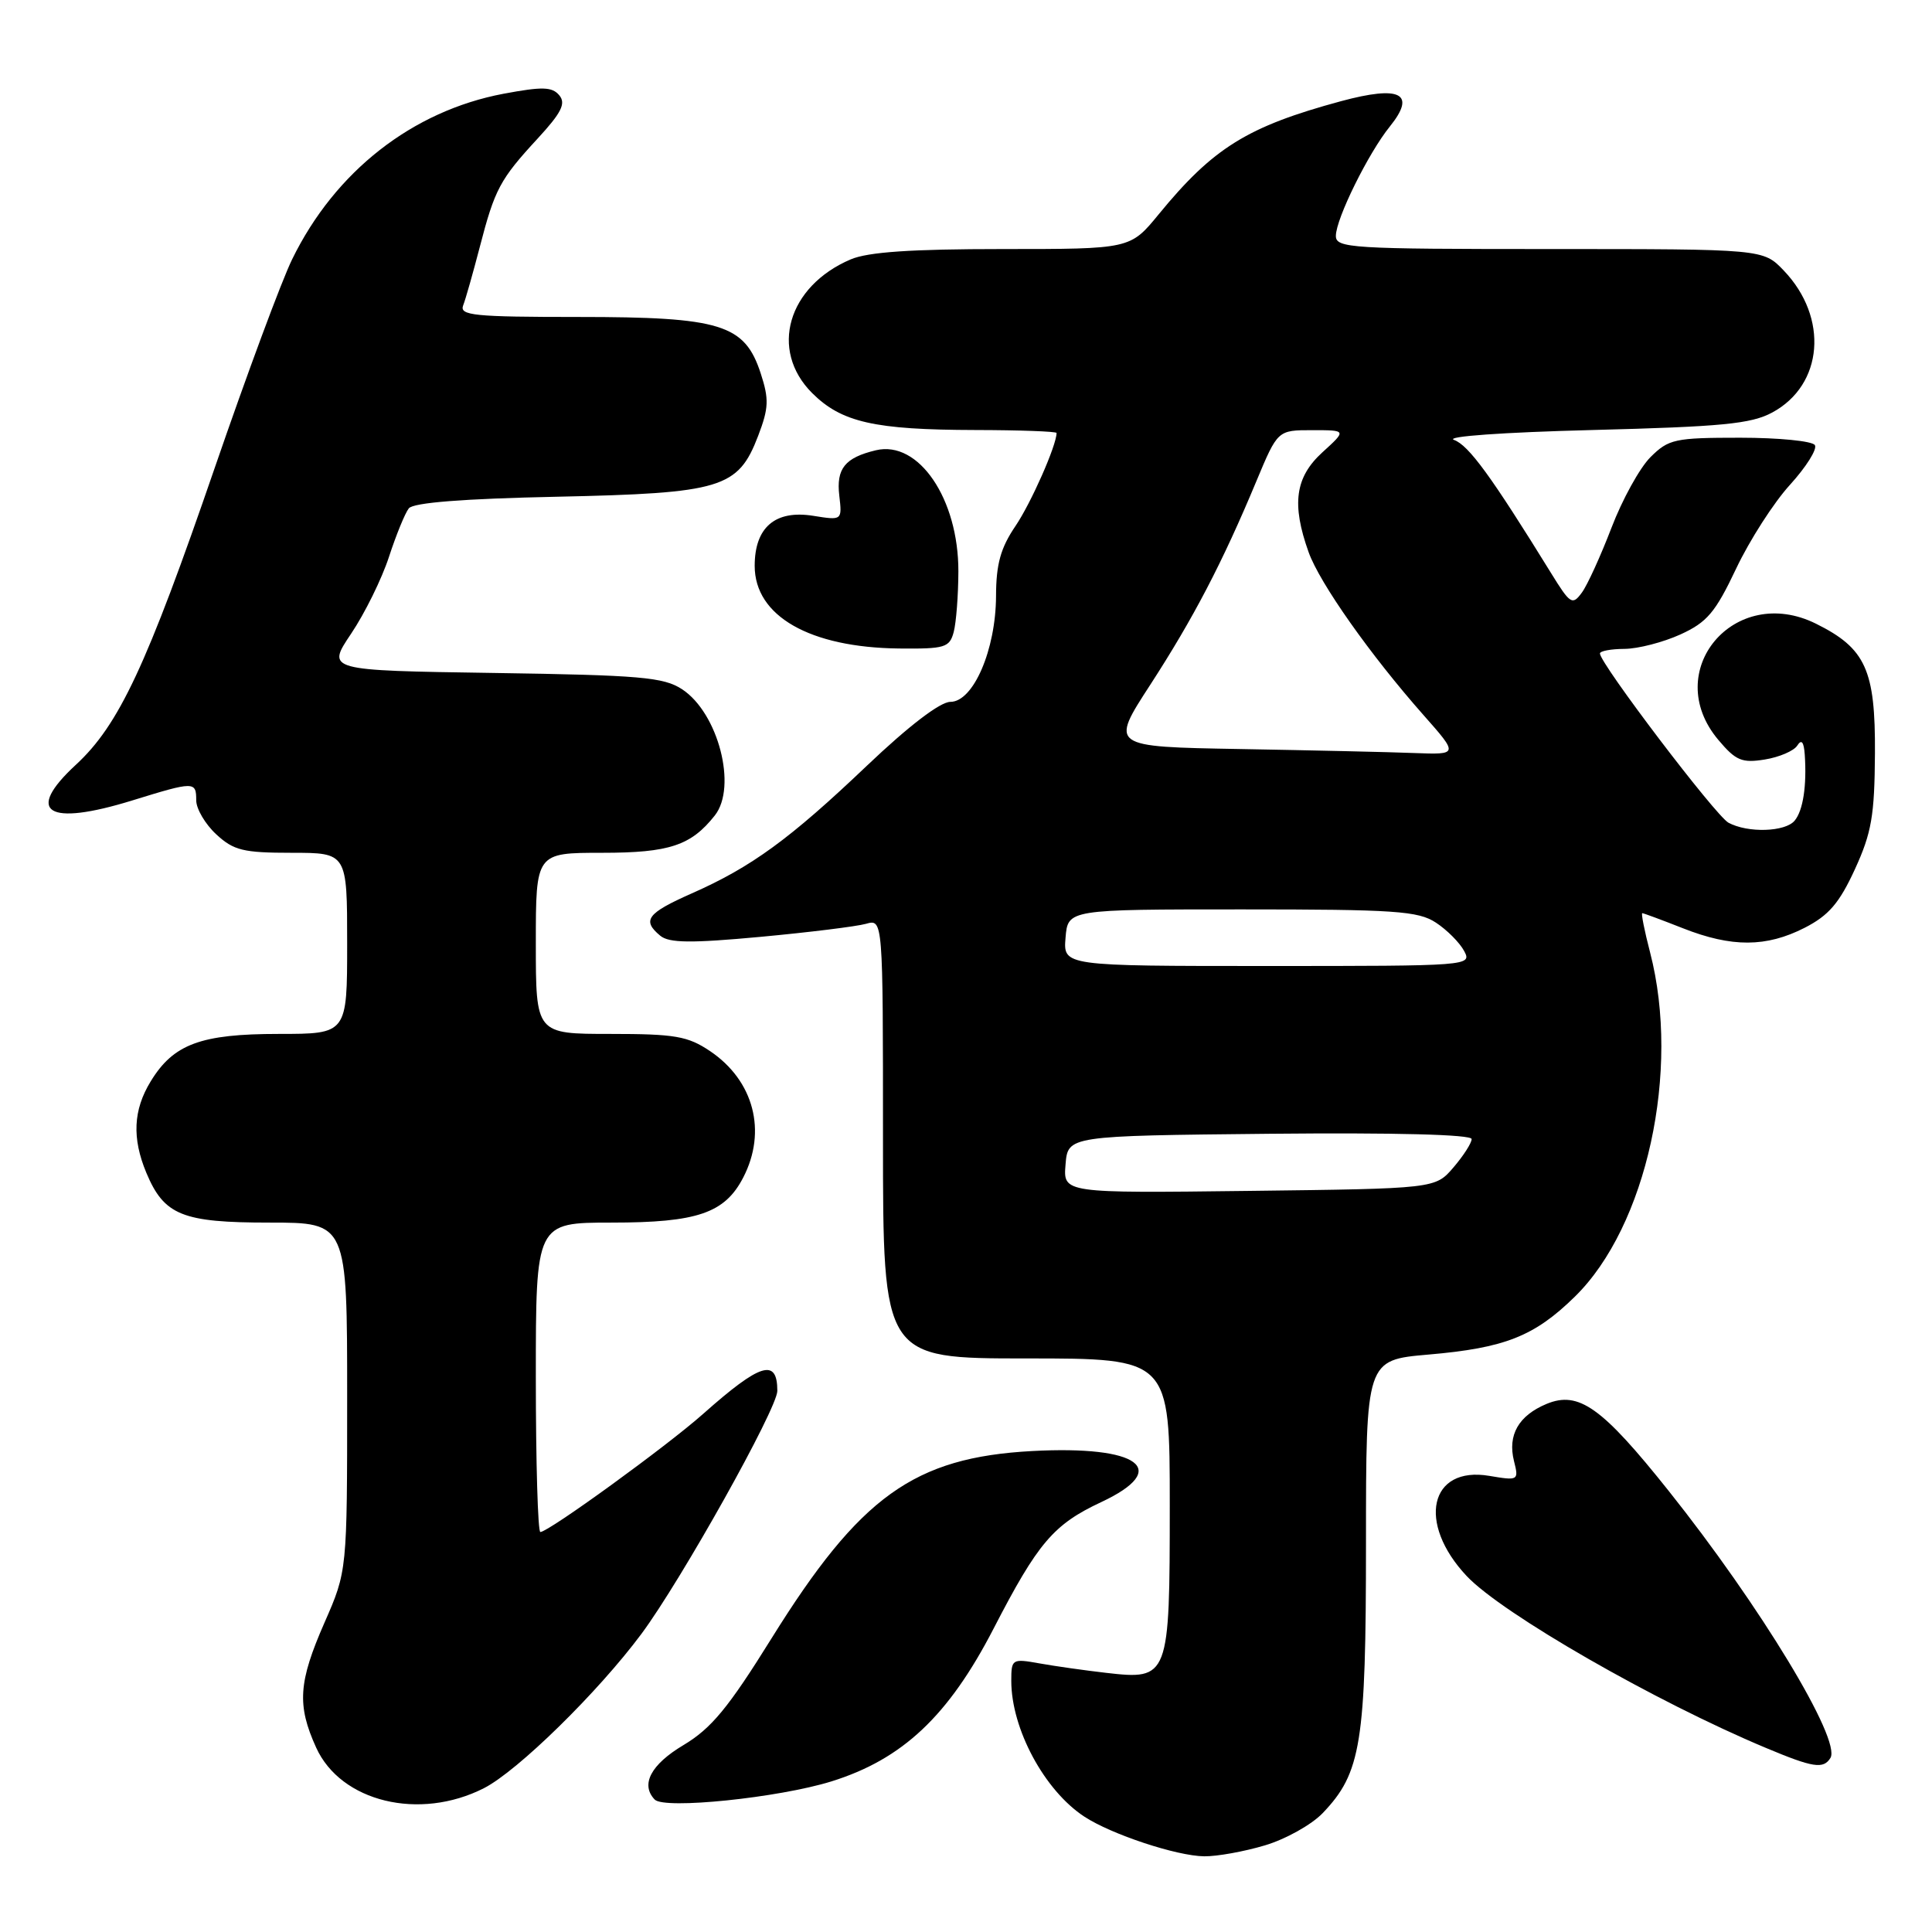 <?xml version="1.0" encoding="UTF-8" standalone="no"?>
<!DOCTYPE svg PUBLIC "-//W3C//DTD SVG 1.1//EN" "http://www.w3.org/Graphics/SVG/1.1/DTD/svg11.dtd" >
<svg xmlns="http://www.w3.org/2000/svg" xmlns:xlink="http://www.w3.org/1999/xlink" version="1.1" viewBox="0 0 256 256">
 <g >
 <path fill="currentColor"
d=" M 167.61 244.52 C 170.34 243.71 173.78 241.79 175.25 240.26 C 180.37 234.91 181.00 231.01 181.00 204.48 C 181.00 180.21 181.00 180.21 189.25 179.49 C 199.40 178.62 203.31 177.07 208.67 171.82 C 218.19 162.51 222.70 141.86 218.65 126.22 C 217.90 123.35 217.44 121.00 217.61 121.00 C 217.78 121.00 220.21 121.90 223.00 123.00 C 229.47 125.55 234.04 125.53 239.12 122.94 C 242.31 121.31 243.72 119.67 245.78 115.19 C 248.00 110.35 248.39 108.06 248.44 99.83 C 248.51 88.77 247.21 85.91 240.64 82.65 C 229.83 77.27 220.01 88.92 227.68 98.03 C 230.00 100.79 230.81 101.13 233.84 100.64 C 235.77 100.33 237.71 99.49 238.15 98.79 C 238.71 97.91 239.02 98.29 239.14 100.00 C 239.42 104.10 238.92 107.40 237.80 108.74 C 236.56 110.24 231.61 110.40 229.04 109.02 C 227.34 108.11 212.00 87.91 212.00 86.59 C 212.00 86.26 213.46 85.99 215.25 85.98 C 217.04 85.97 220.37 85.11 222.66 84.07 C 226.19 82.46 227.29 81.17 230.05 75.34 C 231.83 71.58 235.04 66.58 237.19 64.23 C 239.33 61.87 240.82 59.51 240.48 58.98 C 240.15 58.44 235.69 58.00 230.58 58.00 C 221.91 58.00 221.10 58.18 218.69 60.58 C 217.27 62.00 214.95 66.21 213.53 69.93 C 212.10 73.65 210.34 77.53 209.60 78.53 C 208.35 80.24 208.06 80.05 205.52 75.93 C 197.58 63.07 194.61 59.00 192.66 58.29 C 191.42 57.83 199.21 57.28 211.00 56.98 C 228.15 56.54 232.04 56.17 234.83 54.66 C 241.61 51.01 242.33 42.08 236.35 35.84 C 233.63 33.00 233.63 33.00 205.31 33.00 C 179.01 33.00 177.00 32.88 177.01 31.25 C 177.02 28.98 181.32 20.27 184.17 16.75 C 187.70 12.37 185.57 11.28 177.68 13.41 C 165.28 16.77 160.76 19.58 153.53 28.40 C 149.76 33.00 149.76 33.00 132.85 33.00 C 120.75 33.00 115.02 33.39 112.72 34.37 C 104.37 37.93 101.92 46.38 107.60 52.07 C 111.50 55.96 115.84 56.95 129.25 56.98 C 135.16 56.99 140.00 57.17 140.00 57.37 C 140.00 59.01 136.62 66.66 134.55 69.71 C 132.59 72.60 131.99 74.74 131.98 78.98 C 131.95 86.11 128.97 93.00 125.93 93.00 C 124.58 93.00 120.42 96.18 114.88 101.45 C 104.66 111.18 99.57 114.89 91.64 118.39 C 85.73 121.01 85.03 121.95 87.49 123.99 C 88.66 124.96 91.55 124.99 100.74 124.14 C 107.21 123.54 113.51 122.76 114.75 122.41 C 117.00 121.77 117.00 121.77 117.00 150.88 C 117.00 180.00 117.00 180.00 136.00 180.00 C 155.00 180.00 155.00 180.00 155.00 199.43 C 155.00 222.33 154.89 222.62 146.56 221.66 C 143.78 221.34 139.81 220.78 137.75 220.41 C 134.11 219.76 134.00 219.82 134.00 222.72 C 134.00 229.09 138.39 237.25 143.69 240.72 C 147.28 243.07 155.92 245.93 159.57 245.97 C 161.26 245.99 164.87 245.34 167.61 244.52 Z  M 64.13 236.94 C 68.61 234.65 79.24 224.23 84.99 216.50 C 90.28 209.38 103.00 186.63 103.00 184.30 C 103.00 179.92 100.76 180.61 93.20 187.32 C 88.34 191.64 72.68 203.00 71.60 203.00 C 71.27 203.00 71.00 193.78 71.00 182.50 C 71.00 162.00 71.00 162.00 81.05 162.00 C 92.39 162.00 96.04 160.75 98.48 156.03 C 101.65 149.91 99.89 143.19 94.09 139.28 C 91.13 137.29 89.45 137.00 80.85 137.00 C 71.00 137.00 71.00 137.00 71.00 125.00 C 71.00 113.00 71.00 113.00 79.78 113.00 C 88.69 113.00 91.57 112.04 94.72 108.05 C 97.71 104.25 95.17 94.47 90.38 91.33 C 87.94 89.73 84.86 89.46 65.42 89.17 C 43.25 88.84 43.25 88.84 46.53 83.96 C 48.34 81.27 50.59 76.70 51.54 73.79 C 52.49 70.88 53.67 67.99 54.17 67.36 C 54.76 66.60 61.38 66.08 73.78 65.82 C 95.63 65.35 97.80 64.70 100.46 57.75 C 101.87 54.06 101.91 52.89 100.80 49.48 C 98.68 42.97 95.54 42.00 76.64 42.00 C 62.81 42.00 60.86 41.80 61.37 40.47 C 61.70 39.63 62.68 36.15 63.57 32.74 C 65.56 25.06 66.24 23.78 71.24 18.36 C 74.40 14.93 75.01 13.71 74.11 12.63 C 73.16 11.49 71.87 11.46 66.73 12.42 C 54.64 14.70 44.39 22.72 38.71 34.36 C 37.32 37.19 32.71 49.62 28.45 62.00 C 19.43 88.23 15.76 96.07 10.05 101.34 C 3.23 107.64 6.25 109.55 17.54 106.06 C 25.76 103.52 26.00 103.52 26.00 106.05 C 26.00 107.17 27.19 109.20 28.65 110.55 C 30.96 112.69 32.23 113.00 38.65 113.00 C 46.00 113.00 46.00 113.00 46.00 125.00 C 46.00 137.00 46.00 137.00 36.95 137.00 C 26.60 137.00 22.98 138.34 19.96 143.30 C 17.65 147.08 17.48 150.82 19.39 155.40 C 21.75 161.03 24.14 162.00 35.72 162.00 C 46.00 162.00 46.00 162.00 46.00 185.08 C 46.00 208.16 46.00 208.16 43.00 215.00 C 39.54 222.89 39.33 225.93 41.89 231.56 C 45.16 238.77 55.59 241.29 64.13 236.94 Z  M 110.15 236.05 C 119.59 233.11 125.67 227.39 131.66 215.79 C 137.53 204.42 139.59 202.00 145.91 199.04 C 155.24 194.67 150.96 191.51 136.77 192.27 C 121.11 193.12 113.95 198.27 102.24 217.08 C 96.50 226.31 94.26 229.02 90.57 231.23 C 86.25 233.80 84.84 236.46 86.75 238.45 C 88.02 239.78 103.14 238.22 110.15 236.05 Z  M 242.54 232.94 C 244.01 230.56 233.24 212.77 221.10 197.54 C 212.27 186.46 209.19 184.27 204.94 186.02 C 201.22 187.57 199.75 190.14 200.61 193.59 C 201.26 196.17 201.20 196.21 197.34 195.56 C 189.43 194.22 187.72 201.80 194.35 208.84 C 199.05 213.82 219.34 225.48 234.00 231.61 C 240.24 234.23 241.61 234.44 242.54 232.94 Z  M 126.37 83.75 C 126.70 82.51 126.98 78.89 126.99 75.71 C 127.01 66.09 121.72 58.32 116.07 59.66 C 111.96 60.64 110.79 62.09 111.21 65.67 C 111.59 68.96 111.59 68.96 107.77 68.35 C 102.72 67.54 100.00 69.87 100.00 74.98 C 100.00 81.63 107.29 85.80 119.13 85.93 C 125.20 85.99 125.82 85.81 126.37 83.75 Z  M 141.19 154.30 C 141.50 150.50 141.50 150.50 168.25 150.23 C 184.87 150.07 195.00 150.33 195.00 150.93 C 195.00 151.46 193.91 153.15 192.59 154.69 C 190.18 157.50 190.18 157.50 165.52 157.80 C 140.87 158.10 140.87 158.10 141.19 154.30 Z  M 141.19 124.25 C 141.50 120.50 141.50 120.50 164.55 120.50 C 184.81 120.50 187.92 120.71 190.26 122.25 C 191.73 123.21 193.41 124.90 194.00 126.00 C 195.06 127.98 194.76 128.00 167.97 128.00 C 140.88 128.00 140.88 128.00 141.19 124.25 Z  M 164.29 99.25 C 147.08 98.95 147.08 98.95 152.42 90.73 C 158.13 81.92 161.98 74.55 166.48 63.75 C 169.30 57.00 169.30 57.00 173.87 57.00 C 178.45 57.00 178.45 57.00 175.22 59.94 C 171.61 63.24 171.12 66.80 173.40 73.17 C 174.86 77.26 181.58 86.79 188.62 94.75 C 193.26 100.00 193.26 100.00 187.38 99.78 C 184.15 99.65 173.75 99.42 164.29 99.25 Z "/>
</g>
</svg>